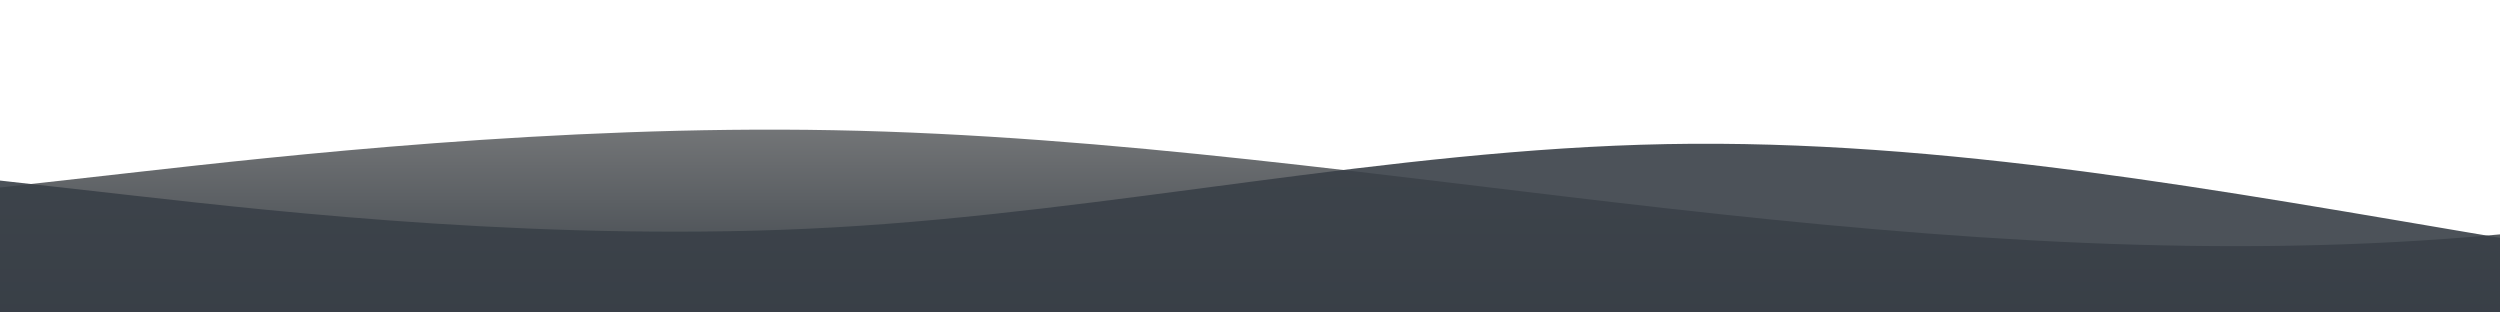 <?xml version="1.0" standalone="no"?>
<svg xmlns:xlink="http://www.w3.org/1999/xlink" id="wave" style="transform:rotate(180deg); transition: 0.3s" viewBox="0 0 1440 180" version="1.1" xmlns="http://www.w3.org/2000/svg"><defs><linearGradient id="sw-gradient-0" x1="0" x2="0" y1="1" y2="0"><stop stop-color="rgba(57, 64, 71, 1)" offset="0%"/><stop stop-color="rgba(139, 139, 139, 1)" offset="100%"/></linearGradient></defs><path style="transform:translate(0, 0px); opacity:1" fill="url(#sw-gradient-0)" d="M0,108L80,99C160,90,320,72,480,75C640,78,800,102,960,120C1120,138,1280,150,1440,135C1600,120,1760,78,1920,72C2080,66,2240,96,2400,111C2560,126,2720,126,2880,132C3040,138,3200,150,3360,156C3520,162,3680,162,3840,156C4000,150,4160,138,4320,114C4480,90,4640,54,4800,48C4960,42,5120,66,5280,69C5440,72,5600,54,5760,63C5920,72,6080,108,6240,105C6400,102,6560,60,6720,51C6880,42,7040,66,7200,81C7360,96,7520,102,7680,93C7840,84,8000,60,8160,60C8320,60,8480,84,8640,96C8800,108,8960,108,9120,99C9280,90,9440,72,9600,57C9760,42,9920,30,10080,48C10240,66,10400,114,10560,135C10720,156,10880,150,11040,132C11200,114,11360,84,11440,69L11520,54L11520,180L11440,180C11360,180,11200,180,11040,180C10880,180,10720,180,10560,180C10400,180,10240,180,10080,180C9920,180,9760,180,9600,180C9440,180,9280,180,9120,180C8960,180,8800,180,8640,180C8480,180,8320,180,8160,180C8000,180,7840,180,7680,180C7520,180,7360,180,7200,180C7040,180,6880,180,6720,180C6560,180,6400,180,6240,180C6080,180,5920,180,5760,180C5600,180,5440,180,5280,180C5120,180,4960,180,4800,180C4640,180,4480,180,4320,180C4160,180,4000,180,3840,180C3680,180,3520,180,3360,180C3200,180,3040,180,2880,180C2720,180,2560,180,2400,180C2240,180,2080,180,1920,180C1760,180,1600,180,1440,180C1280,180,1120,180,960,180C800,180,640,180,480,180C320,180,160,180,80,180L0,180Z"/><defs><linearGradient id="sw-gradient-1" x1="0" x2="0" y1="1" y2="0"><stop stop-color="rgba(57, 64, 71, 1)" offset="0%"/><stop stop-color="rgba(57, 64, 71, 1)" offset="100%"/></linearGradient></defs><path style="transform:translate(0, 50px); opacity:0.9" fill="url(#sw-gradient-1)" d="M0,54L80,63C160,72,320,90,480,81C640,72,800,36,960,33C1120,30,1280,60,1440,87C1600,114,1760,138,1920,132C2080,126,2240,90,2400,87C2560,84,2720,114,2880,120C3040,126,3200,108,3360,87C3520,66,3680,42,3840,48C4000,54,4160,90,4320,99C4480,108,4640,90,4800,75C4960,60,5120,48,5280,48C5440,48,5600,60,5760,72C5920,84,6080,96,6240,111C6400,126,6560,144,6720,126C6880,108,7040,54,7200,45C7360,36,7520,72,7680,87C7840,102,8000,96,8160,84C8320,72,8480,54,8640,48C8800,42,8960,48,9120,45C9280,42,9440,30,9600,48C9760,66,9920,114,10080,129C10240,144,10400,126,10560,108C10720,90,10880,72,11040,75C11200,78,11360,102,11440,114L11520,126L11520,180L11440,180C11360,180,11200,180,11040,180C10880,180,10720,180,10560,180C10400,180,10240,180,10080,180C9920,180,9760,180,9600,180C9440,180,9280,180,9120,180C8960,180,8800,180,8640,180C8480,180,8320,180,8160,180C8000,180,7840,180,7680,180C7520,180,7360,180,7200,180C7040,180,6880,180,6720,180C6560,180,6400,180,6240,180C6080,180,5920,180,5760,180C5600,180,5440,180,5280,180C5120,180,4960,180,4800,180C4640,180,4480,180,4320,180C4160,180,4000,180,3840,180C3680,180,3520,180,3360,180C3200,180,3040,180,2880,180C2720,180,2560,180,2400,180C2240,180,2080,180,1920,180C1760,180,1600,180,1440,180C1280,180,1120,180,960,180C800,180,640,180,480,180C320,180,160,180,80,180L0,180Z"/></svg>